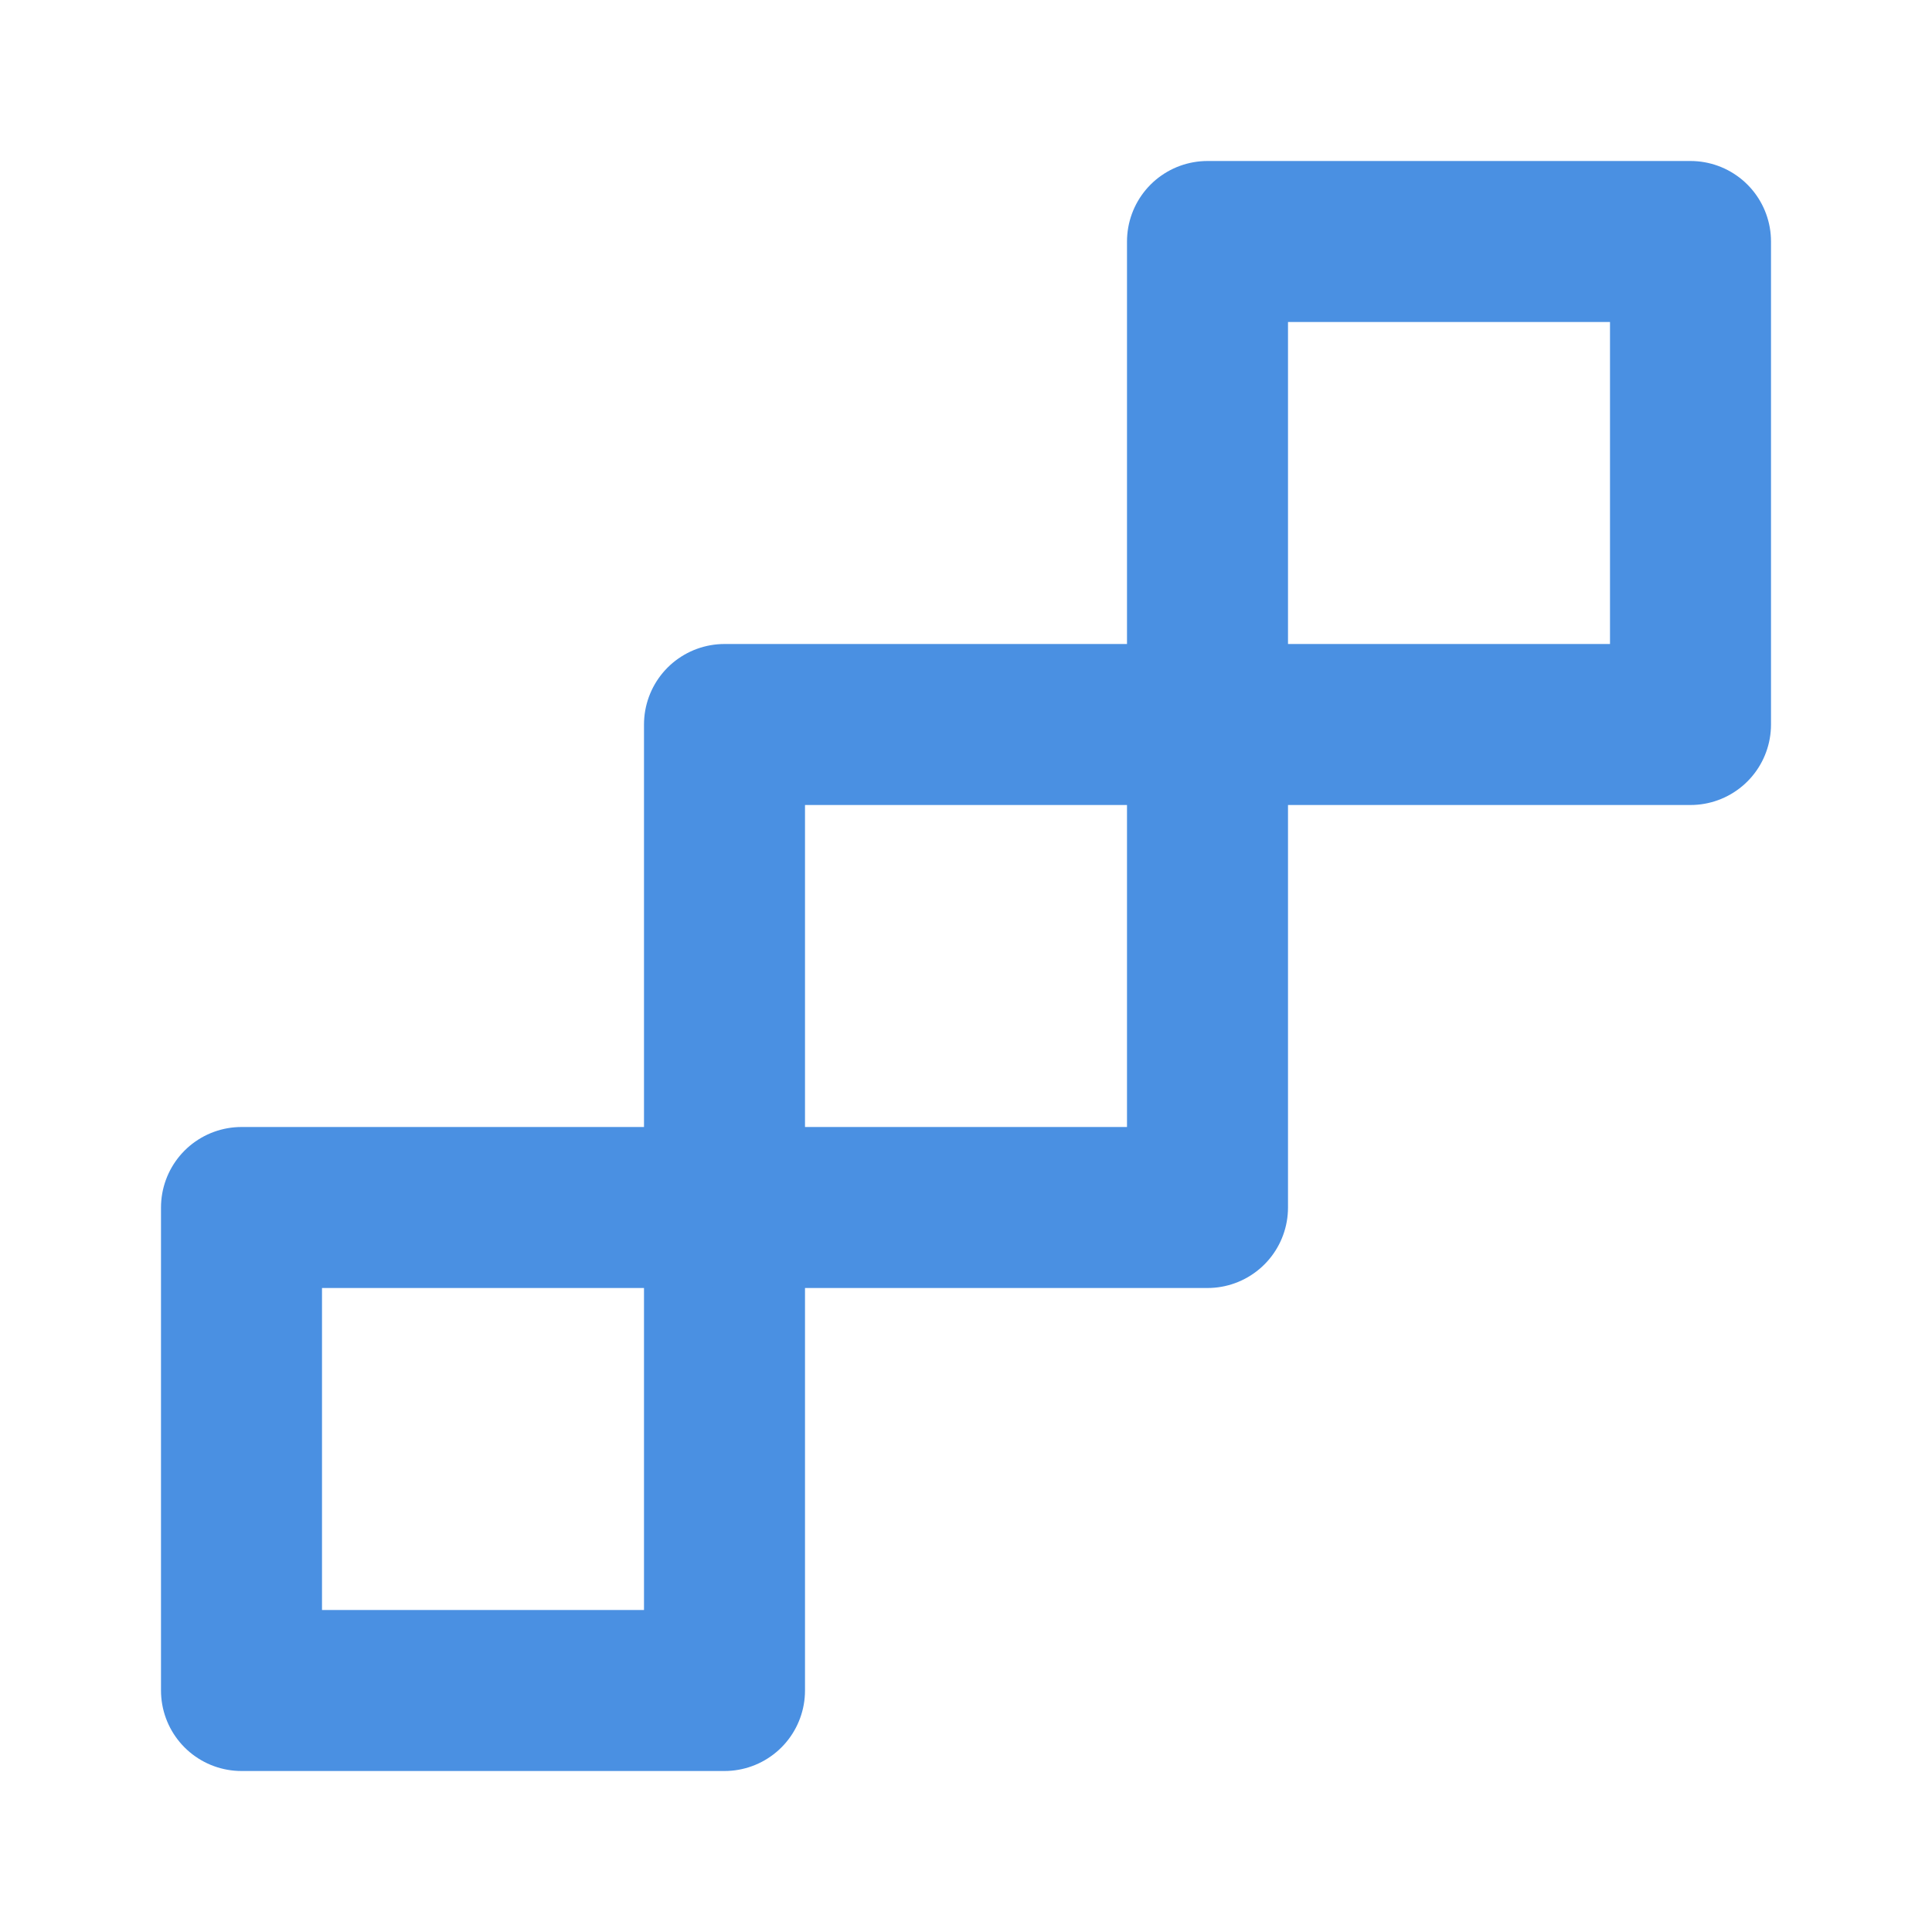 <?xml version="1.0" encoding="UTF-8"?><svg width="21" height="21" viewBox="0 0 48 48" fill="none" xmlns="http://www.w3.org/2000/svg"><path d="M6 30H18V42H6V30Z" fill="none" stroke="#4a90e2" stroke-width="4" stroke-linecap="round" stroke-linejoin="round"/><path d="M18 18H30V30H18V18Z" fill="none" stroke="#4a90e2" stroke-width="4" stroke-linecap="round" stroke-linejoin="round"/><path d="M30 6H42V18H30V6Z" fill="none" stroke="#4a90e2" stroke-width="4" stroke-linecap="round" stroke-linejoin="round"/></svg>